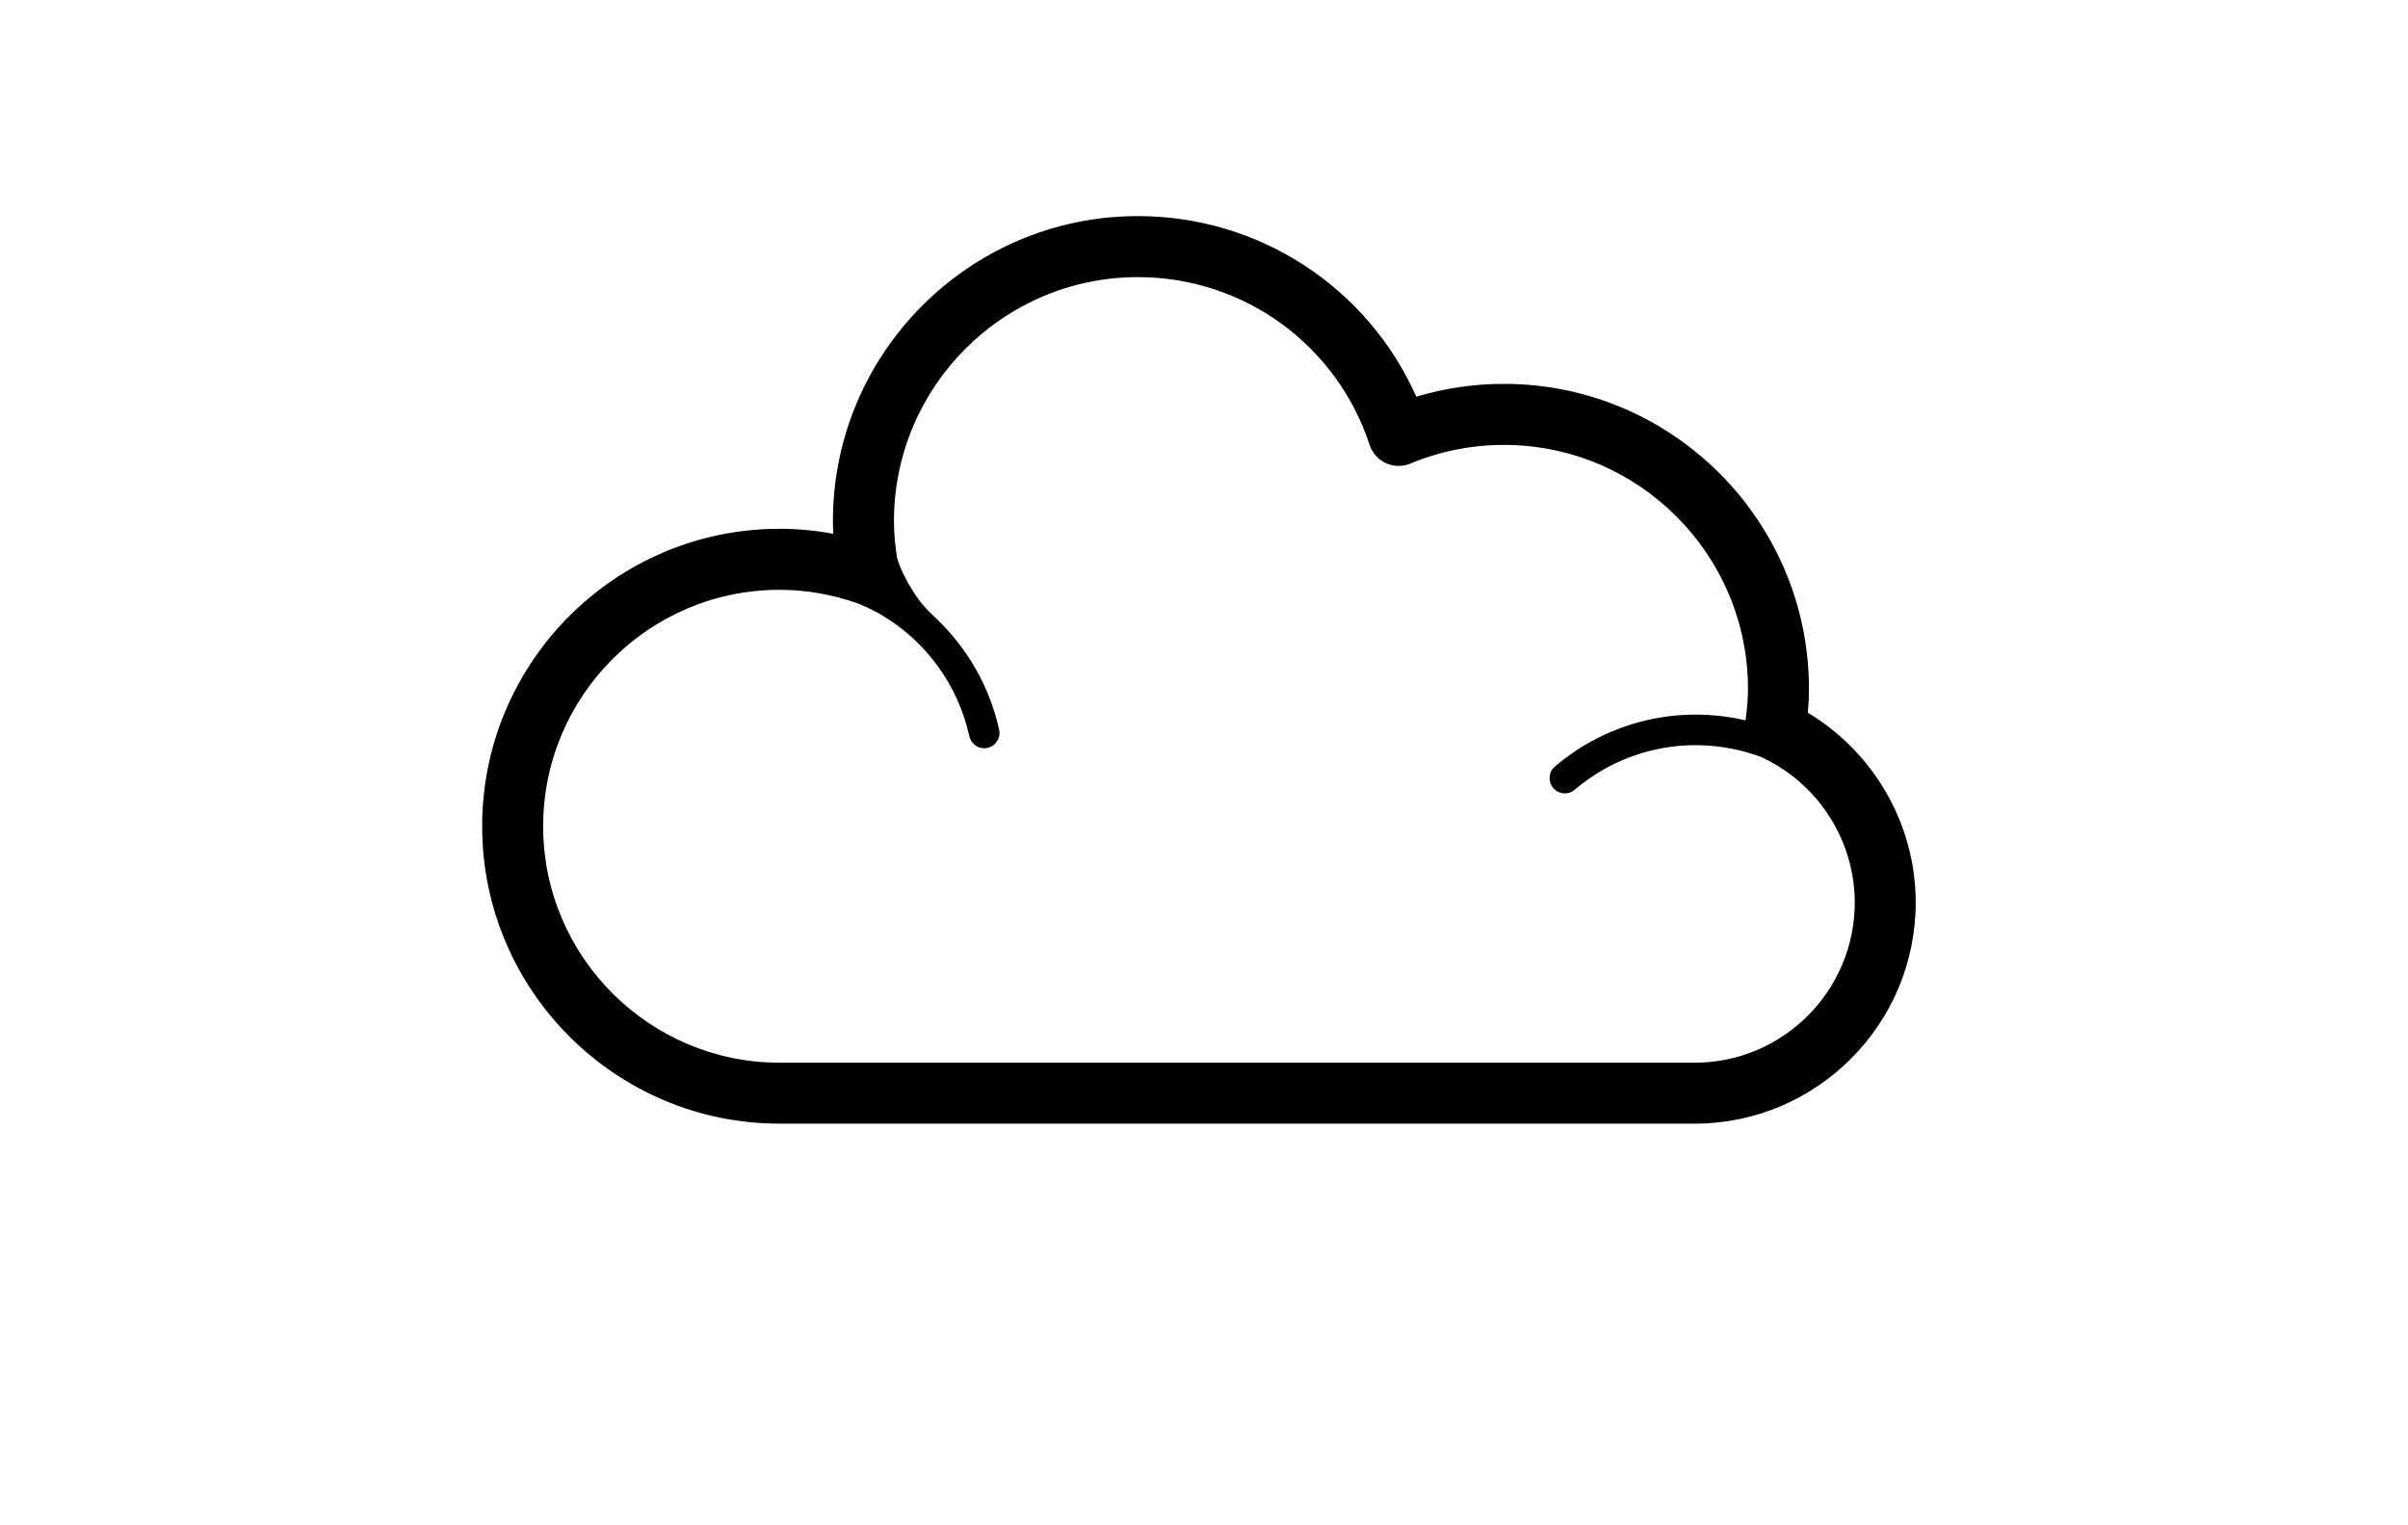 <?xml version="1.0" ?>
<svg xmlns="http://www.w3.org/2000/svg" xmlns:ev="http://www.w3.org/2001/xml-events" xmlns:xlink="http://www.w3.org/1999/xlink" baseProfile="full" enable-background="new 0 0 100 100" height="380px" version="1.1" viewBox="0 0 100 100" width="600px" x="0px" xml:space="preserve" y="0px">
	<defs/>
	<path d="M 82.168,73.668 C 90.162,73.668 96.668,67.162 96.668,59.168 C 96.668,54.063 93.936,49.327 89.596,46.728 C 89.645,46.185 89.668,45.672 89.668,45.167 C 89.668,34.139 80.695,25.167 69.668,25.167 C 67.705,25.167 65.781,25.45 63.922,26.008 C 60.734,18.849 53.635,14.167 45.668,14.167 C 34.64,14.167 25.668,23.139 25.668,34.167 C 25.668,34.442 25.674,34.718 25.686,34.994 C 24.521,34.776 23.345,34.667 22.168,34.667 C 11.416,34.667 2.668,43.414 2.668,54.167 C 2.668,64.919 11.416,73.667 22.168,73.667 C 22.581,73.668 81.736,73.668 82.168,73.668 M 6.667,54.168 C 6.667,45.621 13.62,38.668 22.167,38.668 C 23.903,38.668 25.642,38.972 27.333,39.57 C 27.833,39.779 28.326,40.009 28.802,40.286 C 31.762,42.011 33.879,44.92 34.612,48.267 C 34.714,48.735 35.128,49.054 35.588,49.054 C 35.658,49.054 35.731,49.046 35.803,49.031 C 36.342,48.913 36.684,48.38 36.566,47.84 C 35.95,45.019 34.477,42.473 32.407,40.517 C 32.1,40.194 31.553,39.788 30.864,38.67 C 30.452,38.001 30.096,37.309 29.872,36.57 C 29.749,35.769 29.669,34.965 29.669,34.168 C 29.669,25.345 36.847,18.168 45.669,18.168 C 52.593,18.168 58.699,22.589 60.861,29.171 C 61.035,29.7 61.422,30.133 61.927,30.365 C 62.437,30.597 63.017,30.607 63.529,30.393 C 65.482,29.58 67.549,29.168 69.67,29.168 C 78.492,29.168 85.67,36.345 85.67,45.168 C 85.67,45.793 85.611,46.468 85.51,47.227 C 83.063,46.657 80.483,46.726 78.045,47.482 C 76.176,48.061 74.483,48.994 73.01,50.253 C 72.59,50.612 72.541,51.244 72.901,51.664 C 73.098,51.894 73.378,52.014 73.661,52.014 C 73.891,52.014 74.122,51.936 74.309,51.774 C 75.575,50.693 77.032,49.893 78.637,49.394 C 81.248,48.584 84.045,48.696 86.575,49.643 C 86.585,49.649 86.593,49.658 86.602,49.663 C 90.288,51.386 92.67,55.119 92.67,59.171 C 92.67,64.96 87.959,69.671 82.17,69.671 C 81.816,69.671 22.486,69.671 22.17,69.671 C 13.621,69.668 6.667,62.713 6.667,54.168"/>
</svg>
